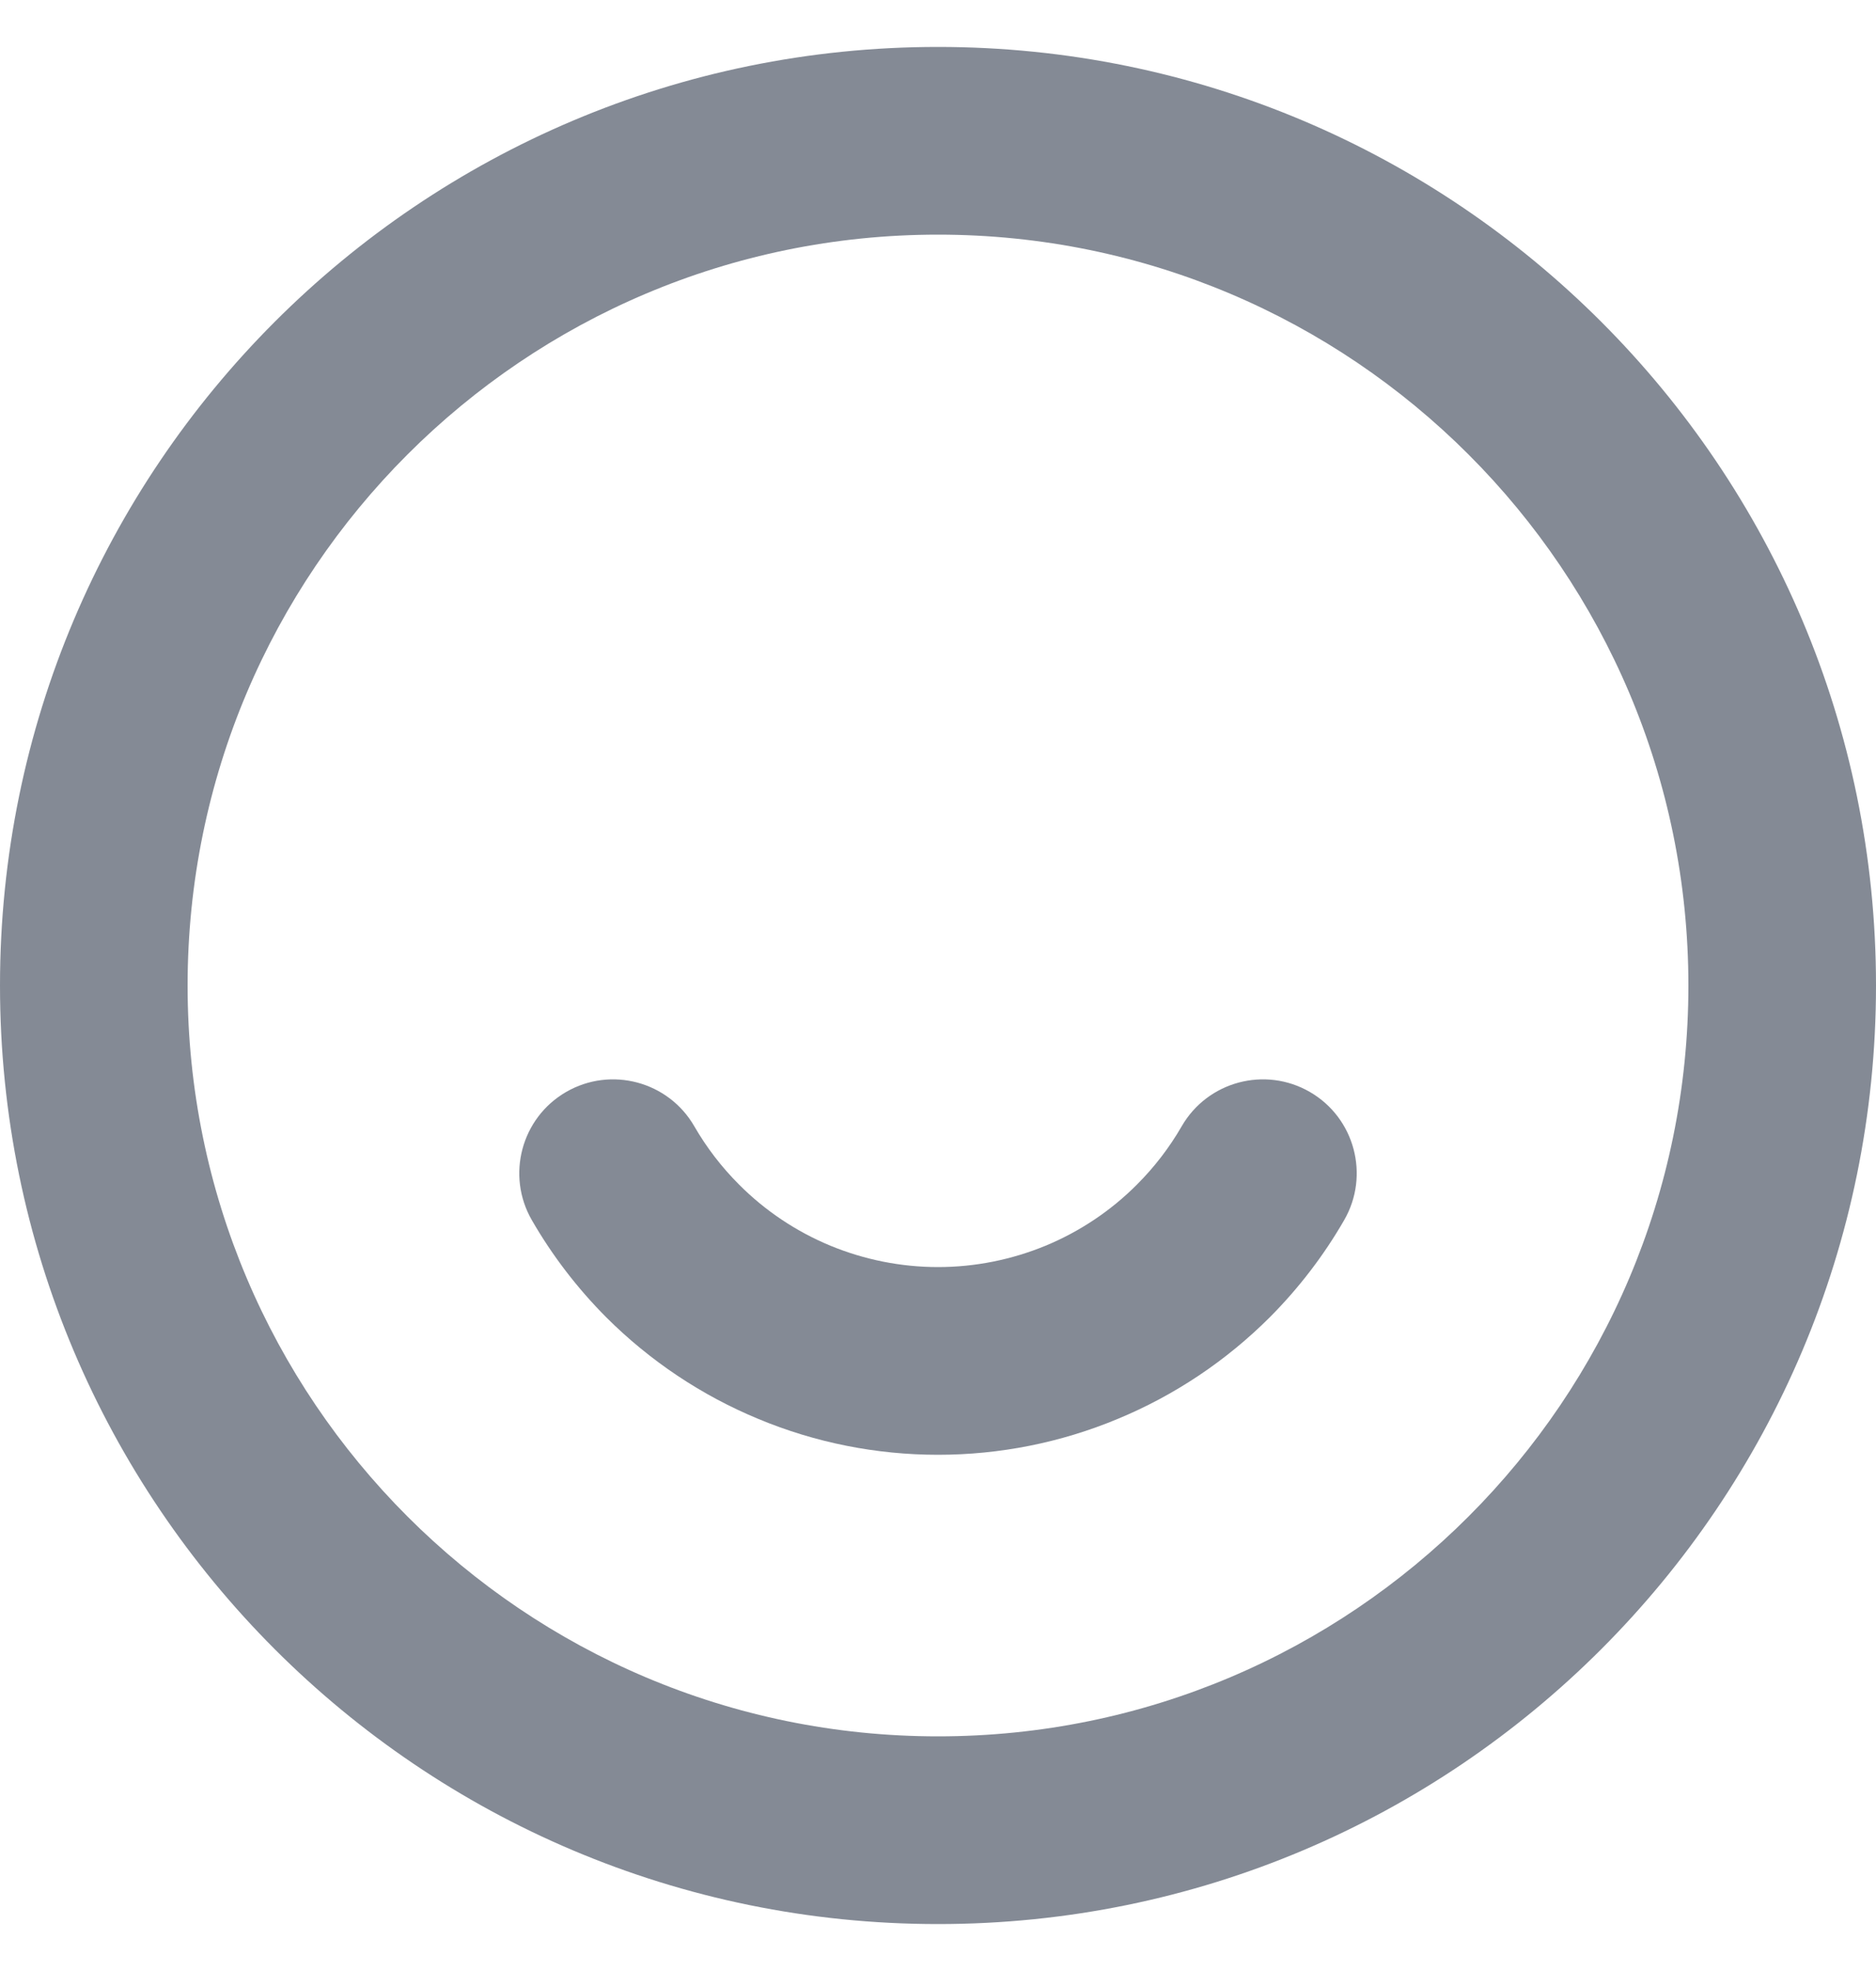 <svg width="20" height="21" viewBox="0 0 20 21" fill="none" xmlns="http://www.w3.org/2000/svg">
<path fill-rule="evenodd" clip-rule="evenodd" d="M6.036 11.634C6.514 11.358 7.126 11.522 7.402 12C7.533 12.227 7.693 12.435 7.879 12.621C8.157 12.9 8.488 13.121 8.852 13.272C9.216 13.422 9.606 13.5 10 13.5C10.394 13.5 10.784 13.422 11.148 13.272C11.512 13.121 11.843 12.9 12.121 12.621C12.307 12.435 12.467 12.227 12.598 12C12.874 11.522 13.486 11.358 13.964 11.634C14.442 11.91 14.606 12.522 14.33 13C14.112 13.378 13.845 13.726 13.536 14.036C13.071 14.5 12.52 14.868 11.913 15.119C11.307 15.371 10.657 15.5 10 15.5C9.343 15.5 8.693 15.371 8.087 15.119C7.48 14.868 6.929 14.5 6.464 14.036C6.155 13.726 5.888 13.378 5.67 13C5.394 12.522 5.558 11.91 6.036 11.634Z" fill="#848A95"/>
<path fill-rule="evenodd" clip-rule="evenodd" d="M10 2.5C5.582 2.5 2 6.082 2 10.5C2 14.918 5.582 18.5 10 18.5C14.418 18.5 18 14.918 18 10.5C18 6.082 14.418 2.5 10 2.5ZM0 10.5C0 4.977 4.477 0.5 10 0.5C15.523 0.5 20 4.977 20 10.5C20 16.023 15.523 20.5 10 20.5C4.477 20.5 0 16.023 0 10.5Z" fill="#848A95"/>
</svg>
